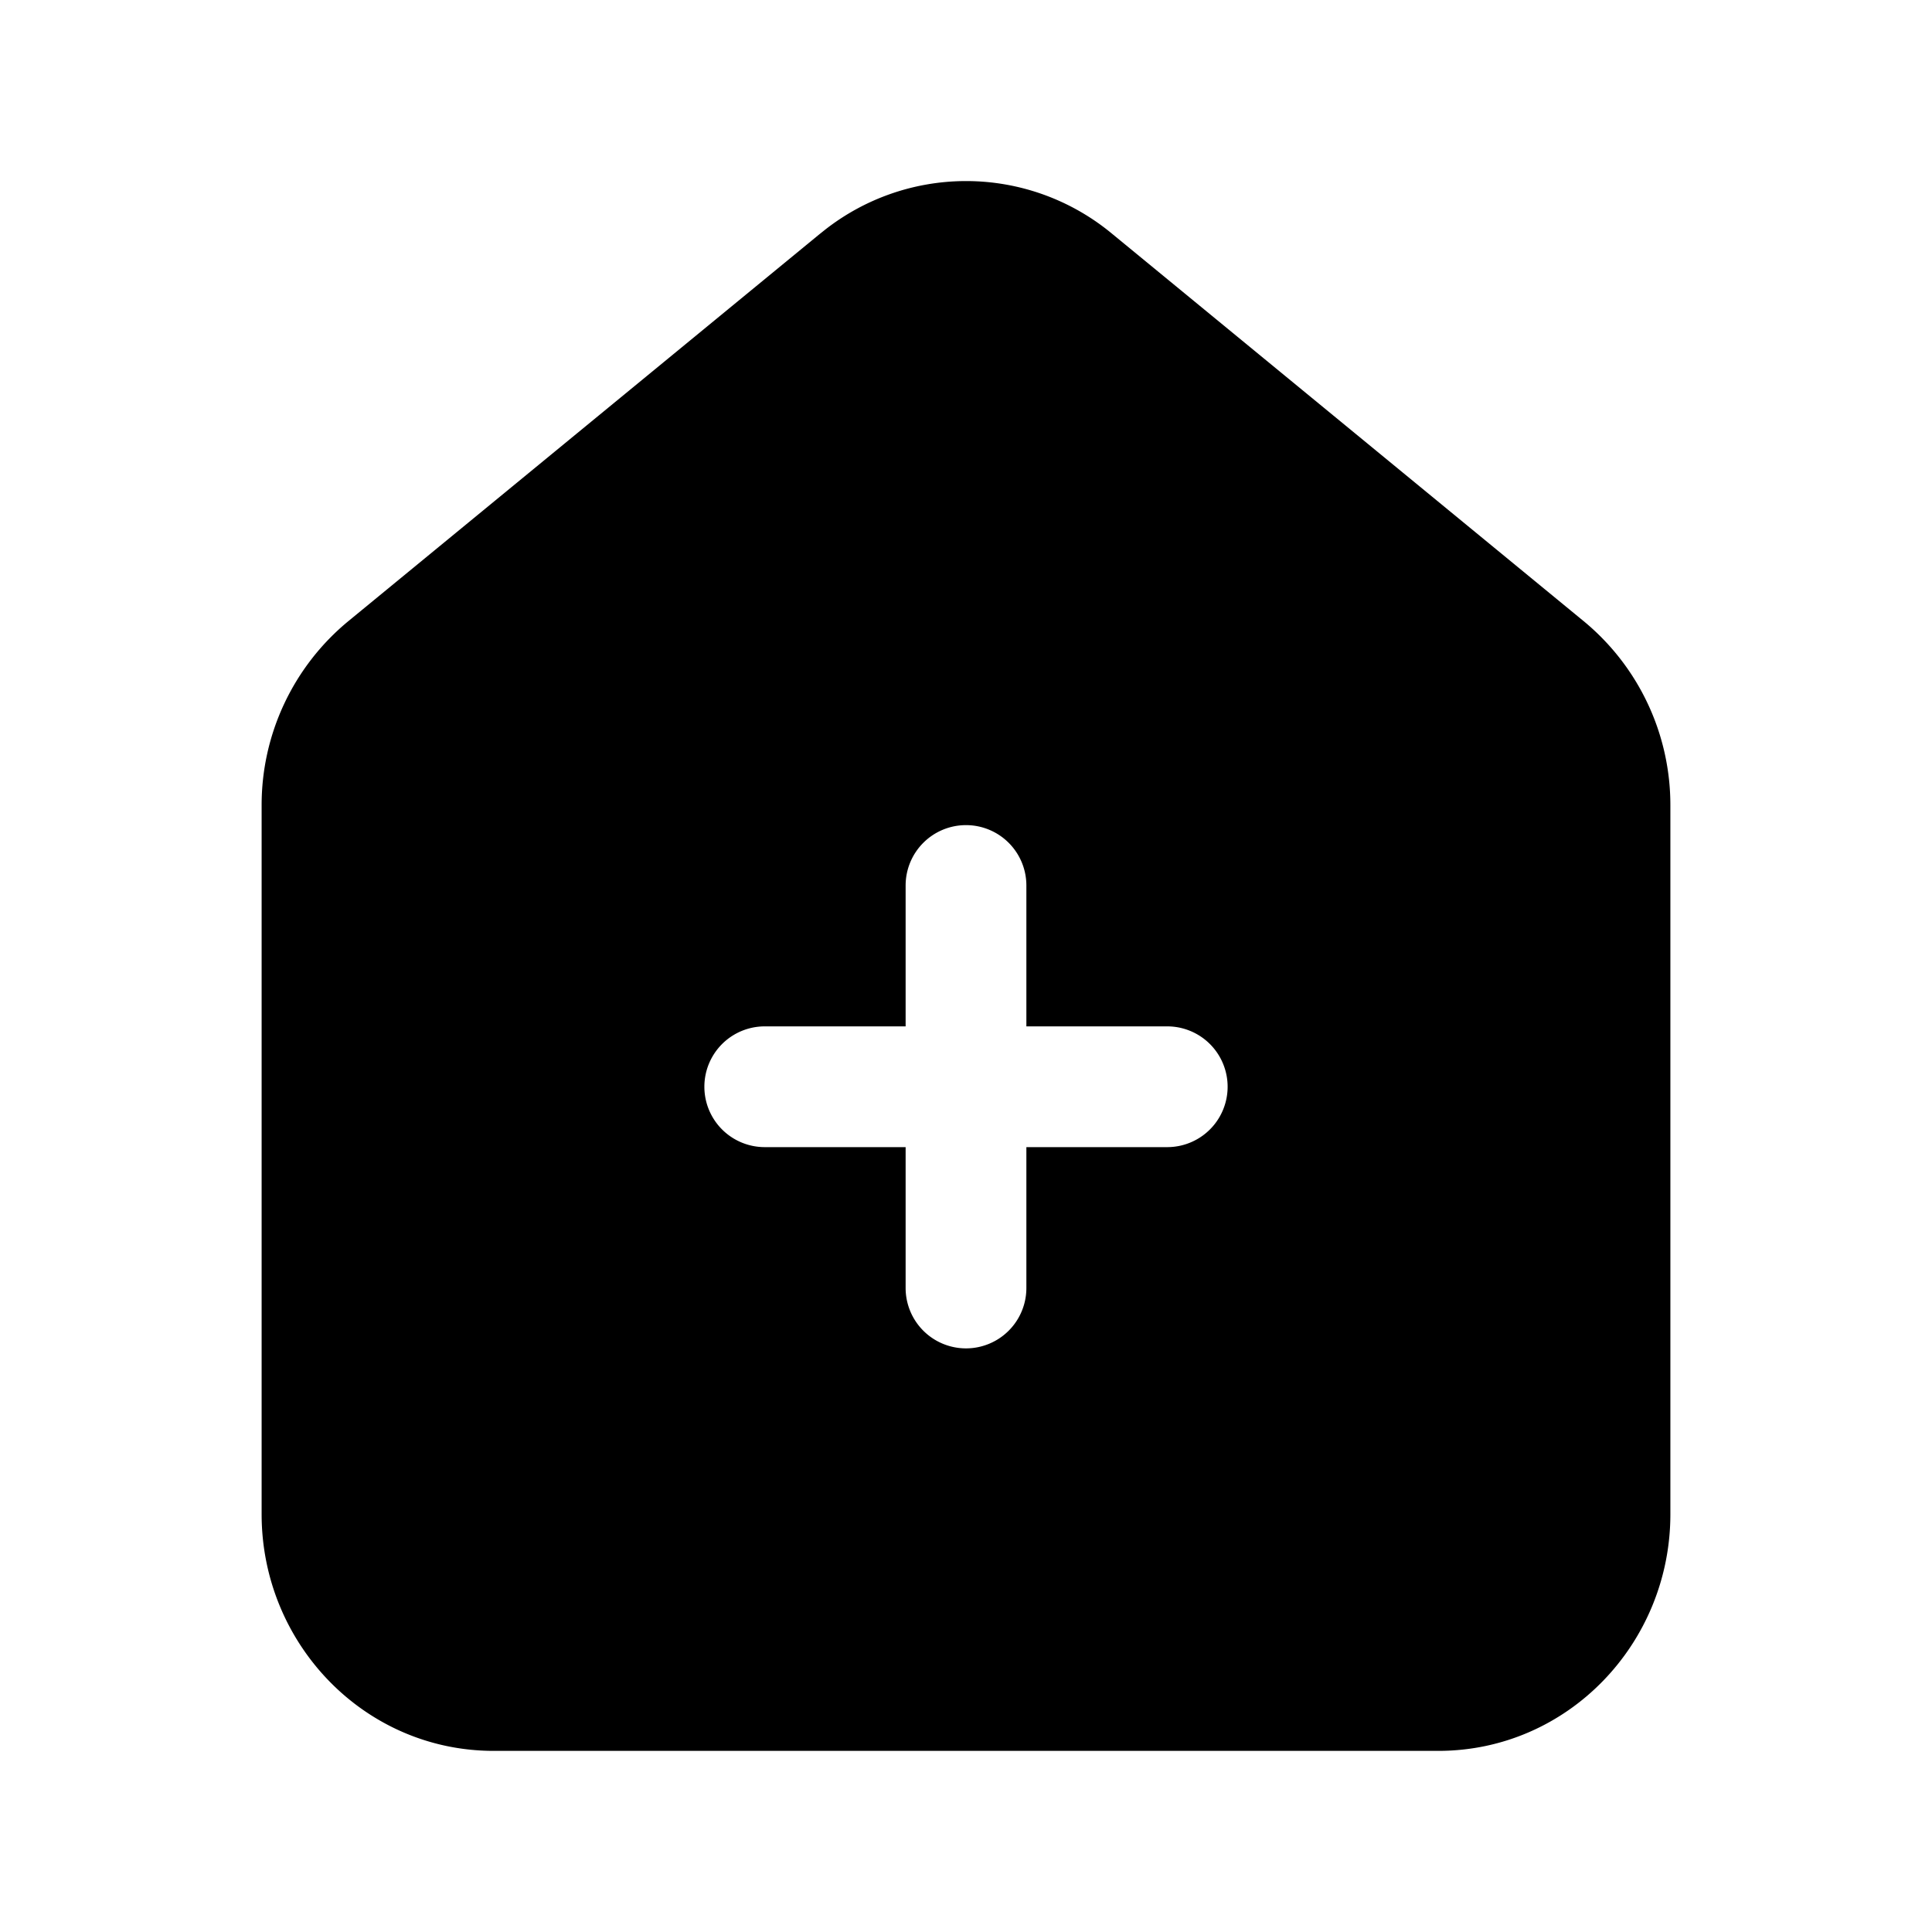 <svg width="24" height="24" fill="currentColor" viewBox="0 0 24 24" xmlns="http://www.w3.org/2000/svg"><path d="M10.191 2.9 4.325 7.718a2.96 2.96 0 0 0-1.075 2.29v8.802c0 1.605 1.273 2.94 2.883 2.94h11.734c1.61 0 2.883-1.335 2.883-2.94v-8.802a2.96 2.96 0 0 0-1.075-2.29L13.81 2.9a2.84 2.84 0 0 0-3.618 0M12 10.25a.75.75 0 0 1 .75.75v1.75h1.75a.75.75 0 0 1 0 1.5h-1.75V16a.75.75 0 0 1-1.5 0v-1.75H9.5a.75.75 0 0 1 0-1.5h1.75V11a.75.75 0 0 1 .75-.75"/></svg>